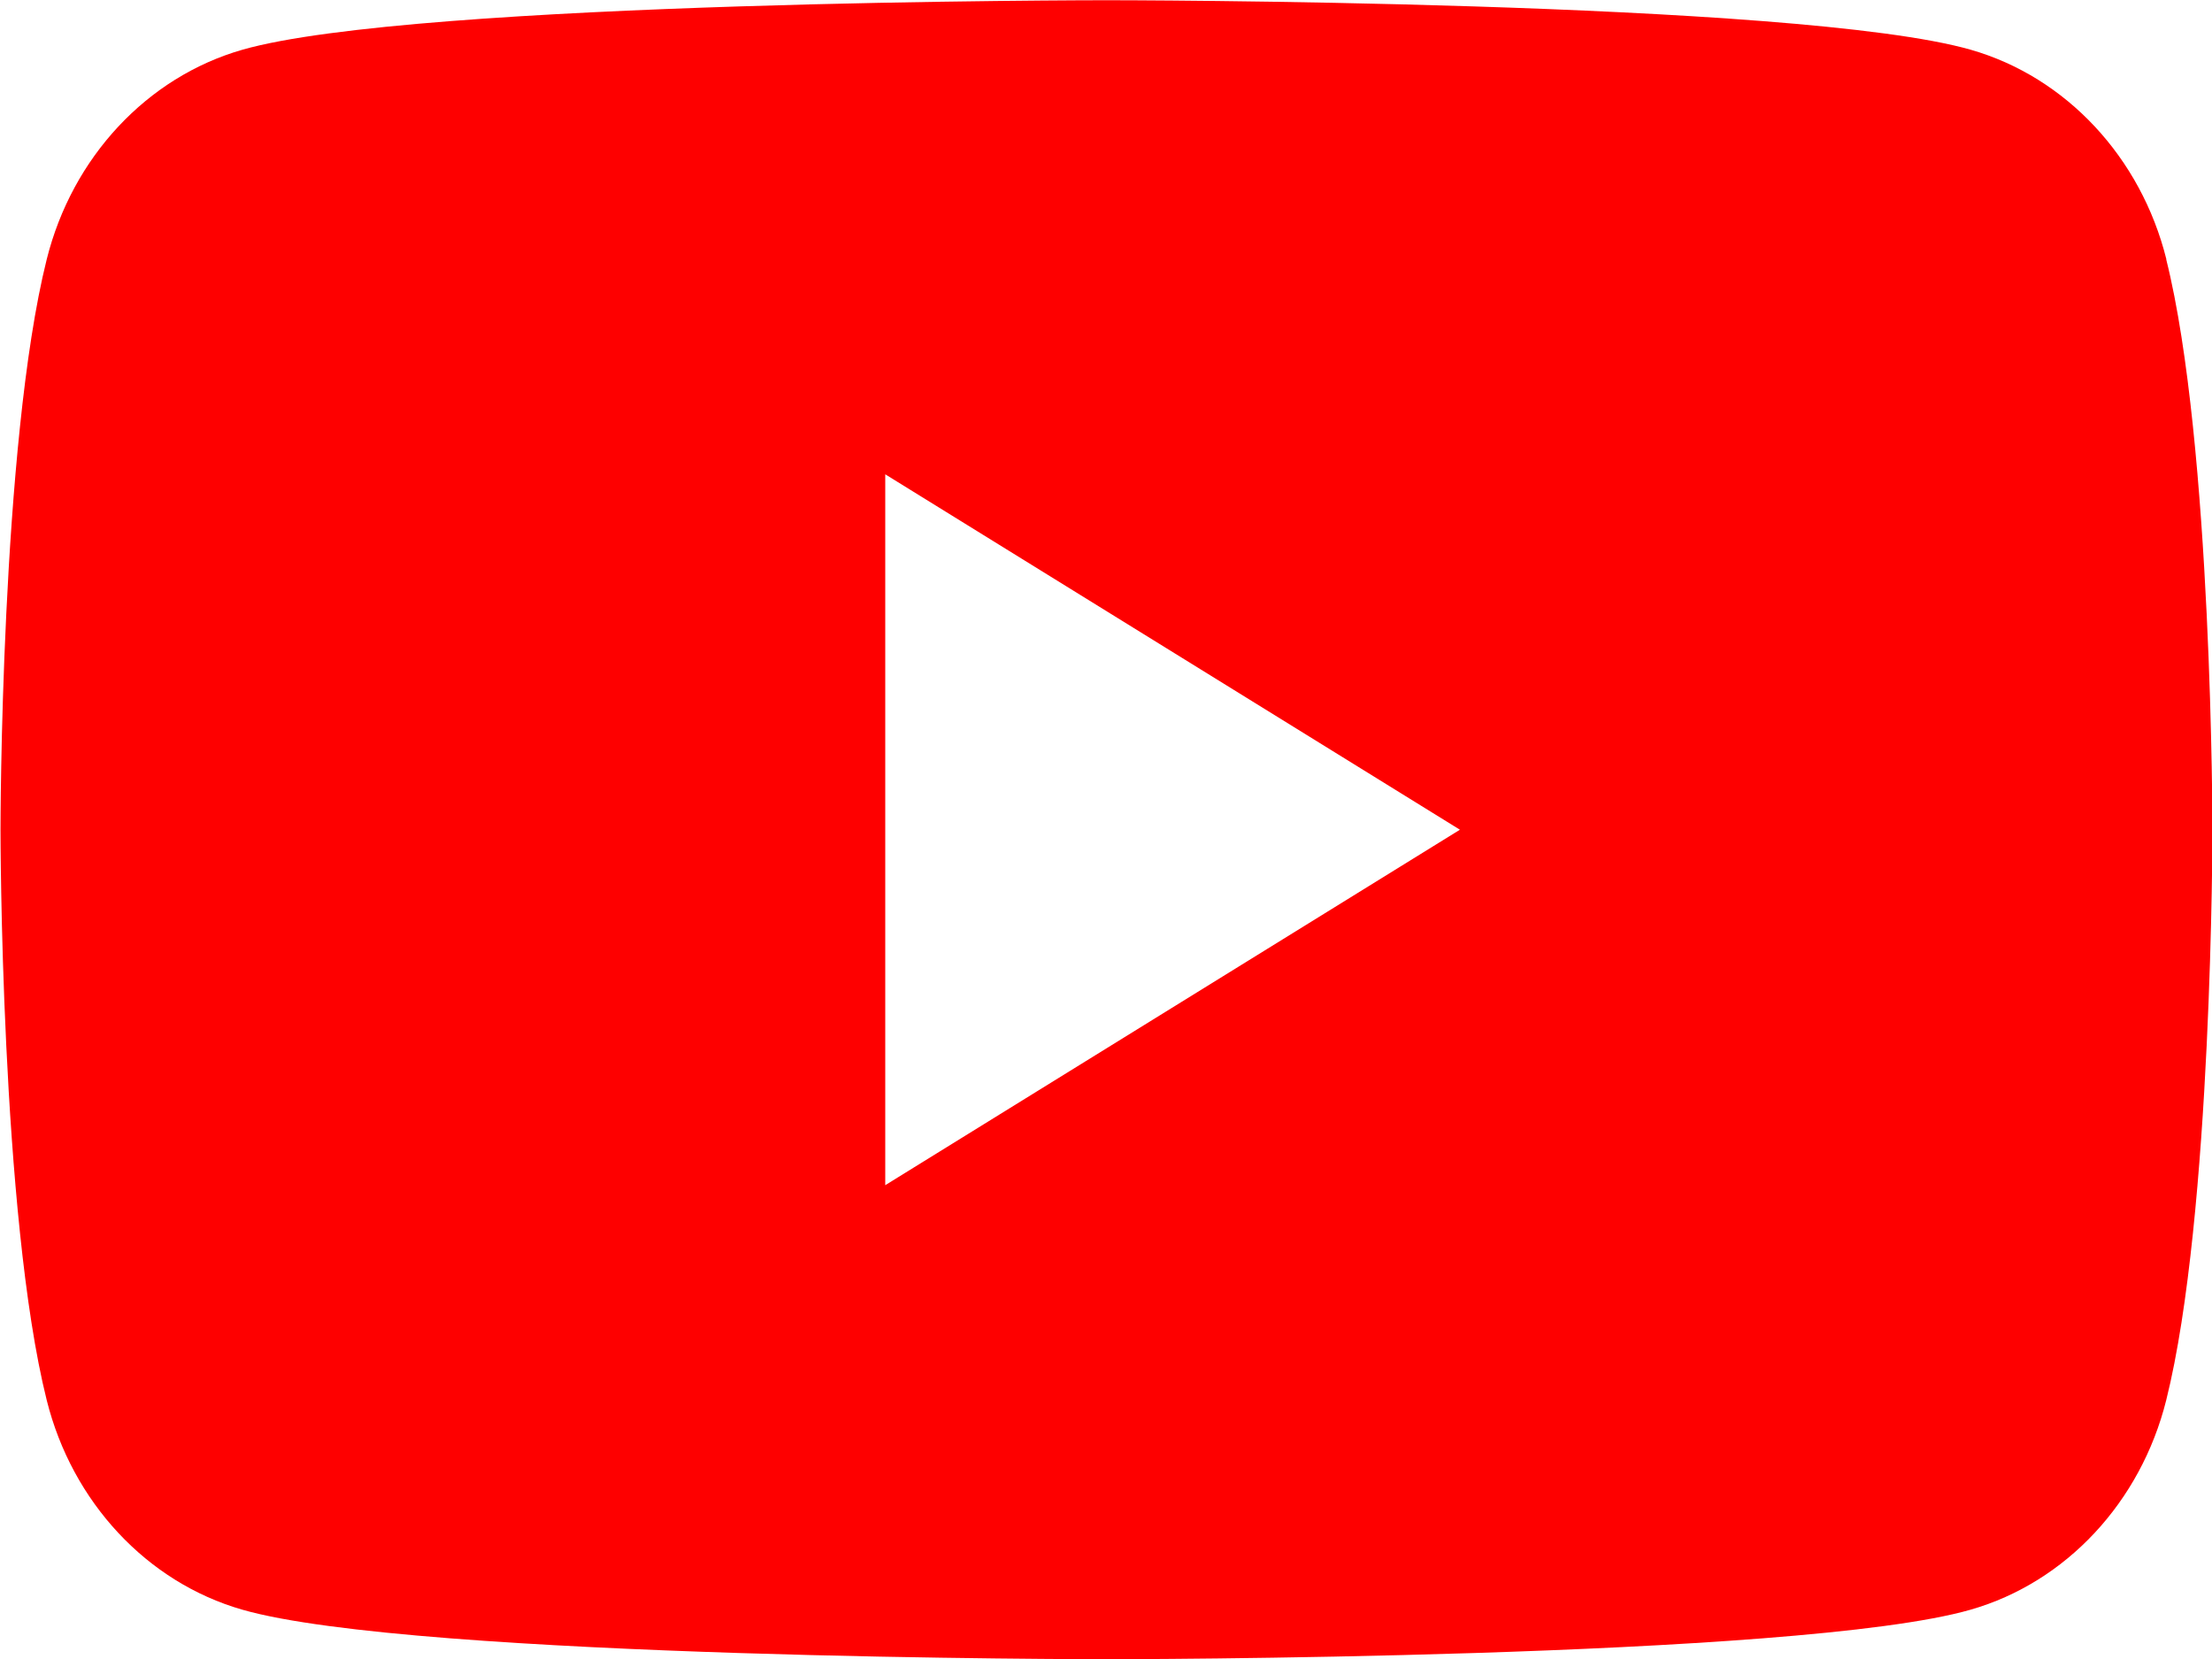 <svg width="40" height="30" viewBox="0 0 40 30" fill="none" xmlns="http://www.w3.org/2000/svg">
<path d="M39.175 4.689C38.715 2.844 37.361 1.394 35.639 0.9C32.518 0.004 20.009 0.004 20.009 0.004C20.009 0.004 7.499 0.004 4.381 0.9C2.659 1.394 1.306 2.844 0.845 4.689C0.009 8.03 0.009 15.004 0.009 15.004C0.009 15.004 0.009 21.979 0.845 25.32C1.306 27.165 2.659 28.614 4.381 29.108C7.499 30.004 20.009 30.004 20.009 30.004C20.009 30.004 32.518 30.004 35.636 29.108C37.358 28.614 38.711 27.165 39.172 25.32C40.008 21.979 40.008 15.004 40.008 15.004C40.008 15.004 40.008 8.03 39.172 4.689H39.175ZM16.008 21.432V8.577L26.4 15.004L16.008 21.432Z" fill="#FE0000"/>
</svg>
